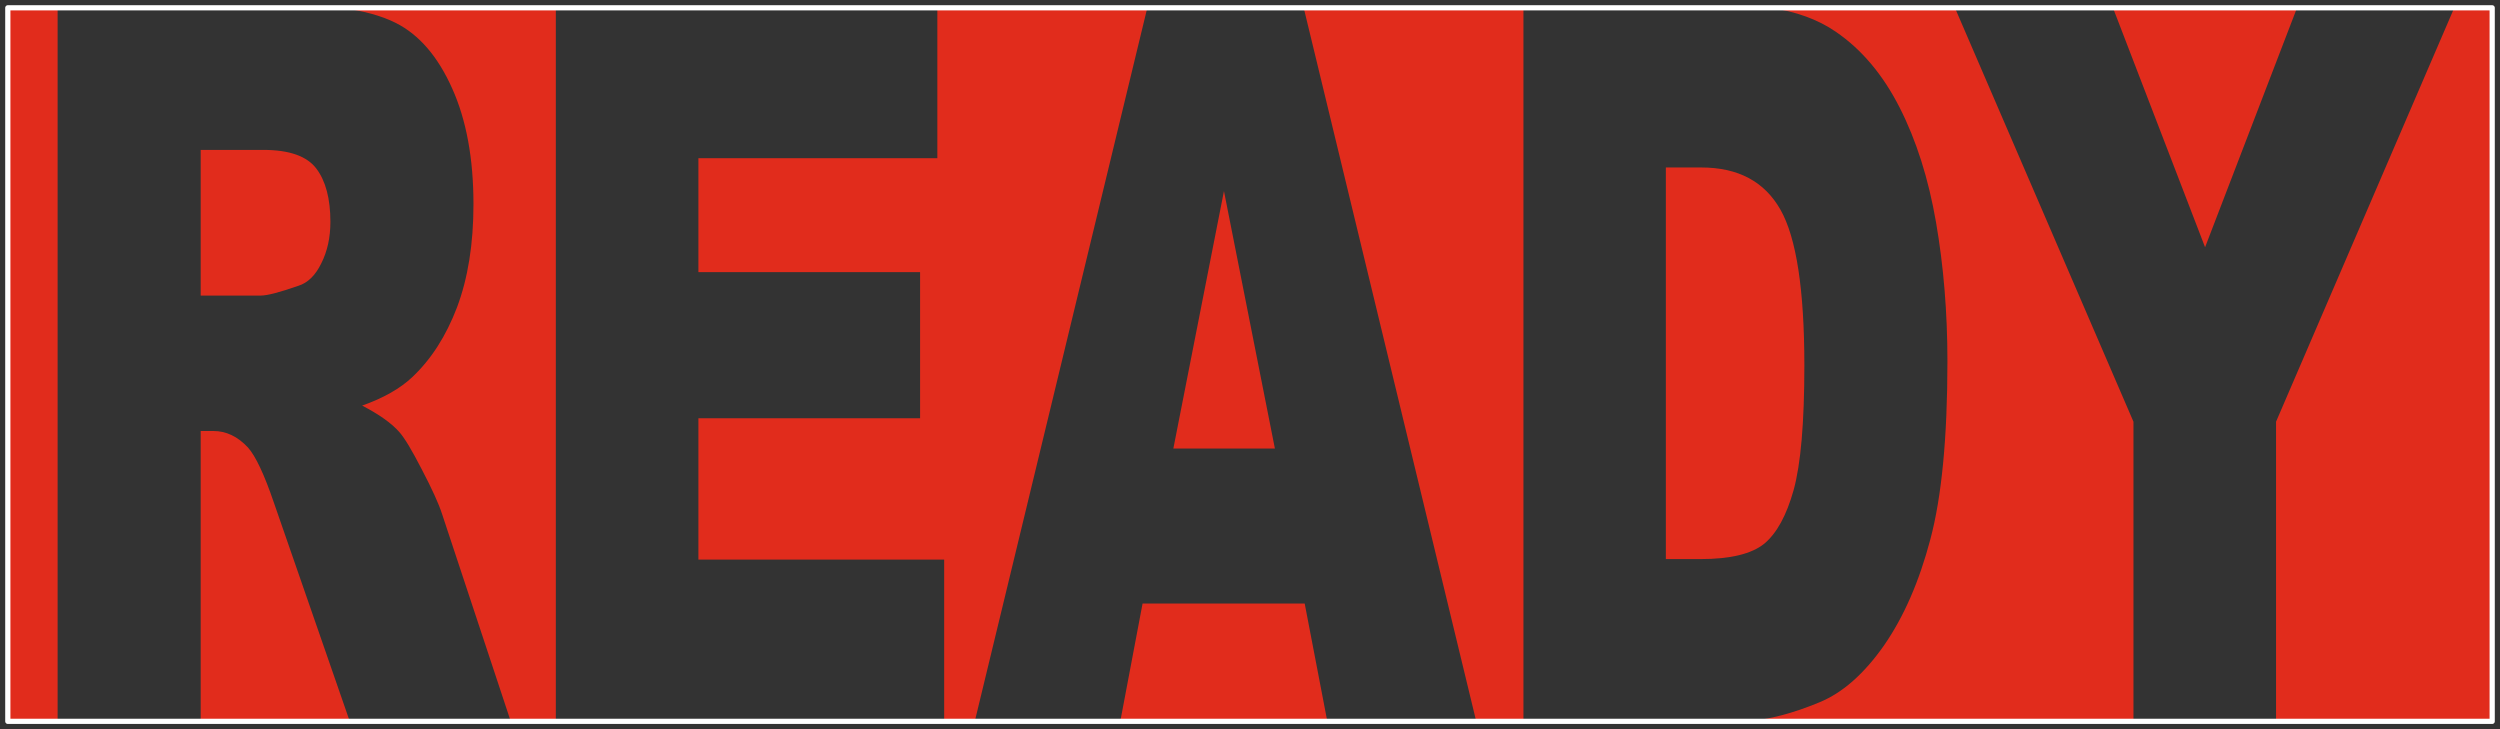 <?xml version="1.0" encoding="UTF-8" standalone="no"?>
<!-- Created with Inkscape (http://www.inkscape.org/) -->
<svg
   xmlns:dc="http://purl.org/dc/elements/1.1/"
   xmlns:cc="http://creativecommons.org/ns#"
   xmlns:rdf="http://www.w3.org/1999/02/22-rdf-syntax-ns#"
   xmlns:svg="http://www.w3.org/2000/svg"
   xmlns="http://www.w3.org/2000/svg"
   xmlns:sodipodi="http://sodipodi.sourceforge.net/DTD/sodipodi-0.dtd"
   xmlns:inkscape="http://www.inkscape.org/namespaces/inkscape"
   width="480"
   height="140"
   id="svg2"
   sodipodi:version="0.32"
   inkscape:version="0.46"
   version="1.0"
   sodipodi:docname="ready.svg"
   inkscape:output_extension="org.inkscape.output.svg.inkscape"
   inkscape:export-filename="/home/jcharlot/workspace/apps/tomatoes/res/img/players.png"
   inkscape:export-xdpi="90"
   inkscape:export-ydpi="90">
  <rect width="100%" height="100%" fill="#333333" stroke="none"/>
  <defs
     id="defs4">
    <inkscape:perspective
       sodipodi:type="inkscape:persp3d"
       inkscape:vp_x="0 : 526.18109 : 1"
       inkscape:vp_y="6.1230318e-14 : 1000 : 0"
       inkscape:vp_z="744.09448 : 526.18109 : 1"
       inkscape:persp3d-origin="372.04724 : 350.78739 : 1"
       id="perspective10" />
    <inkscape:perspective
       id="perspective310"
       inkscape:persp3d-origin="372.04724 : 350.78739 : 1"
       inkscape:vp_z="744.09448 : 526.18109 : 1"
       inkscape:vp_y="0 : 1000 : 0"
       inkscape:vp_x="0 : 526.18109 : 1"
       sodipodi:type="inkscape:persp3d" />
    <clipPath
       clipPathUnits="userSpaceOnUse"
       id="clipPath5501">
      <rect
         style="opacity:1;fill:#314649;fill-opacity:1;fill-rule:evenodd;stroke:none;stroke-width:1;stroke-linecap:butt;stroke-linejoin:round;marker:none;marker-start:none;marker-mid:none;marker-end:none;stroke-miterlimit:4;stroke-dasharray:none;stroke-dashoffset:0;stroke-opacity:1;visibility:visible;display:inline;overflow:visible;enable-background:accumulate"
         id="rect5503"
         width="137"
         height="137"
         x="342.783"
         y="-5.558" />
    </clipPath>
    <inkscape:perspective
       sodipodi:type="inkscape:persp3d"
       inkscape:vp_x="0 : 526.18109 : 1"
       inkscape:vp_y="0 : 1000 : 0"
       inkscape:vp_z="744.09448 : 526.18109 : 1"
       inkscape:persp3d-origin="372.04724 : 350.78739 : 1"
       id="perspective8205" />
    <inkscape:perspective
       sodipodi:type="inkscape:persp3d"
       inkscape:vp_x="0 : 526.18109 : 1"
       inkscape:vp_y="0 : 1000 : 0"
       inkscape:vp_z="744.09448 : 526.18109 : 1"
       inkscape:persp3d-origin="372.04724 : 350.78739 : 1"
       id="perspective3734" />
    <inkscape:perspective
       id="perspective2595"
       inkscape:persp3d-origin="372.04724 : 350.78739 : 1"
       inkscape:vp_z="744.09448 : 526.18109 : 1"
       inkscape:vp_y="0 : 1000 : 0"
       inkscape:vp_x="0 : 526.18109 : 1"
       sodipodi:type="inkscape:persp3d" />
    <inkscape:perspective
       id="perspective5488"
       inkscape:persp3d-origin="372.04724 : 350.78739 : 1"
       inkscape:vp_z="744.09448 : 526.18109 : 1"
       inkscape:vp_y="0 : 1000 : 0"
       inkscape:vp_x="0 : 526.18109 : 1"
       sodipodi:type="inkscape:persp3d" />
  </defs>
  <sodipodi:namedview
     id="base"
     pagecolor="#ffffff"
     bordercolor="#666666"
     borderopacity="1.0"
     gridtolerance="10000"
     guidetolerance="10"
     objecttolerance="10"
     inkscape:pageopacity="0.0"
     inkscape:pageshadow="2"
     inkscape:zoom="1.1479167"
     inkscape:cx="240"
     inkscape:cy="70"
     inkscape:document-units="px"
     inkscape:current-layer="layer1"
     showgrid="false"
     inkscape:window-width="987"
     inkscape:window-height="670"
     inkscape:window-x="40"
     inkscape:window-y="41" />
  <g
     inkscape:label="Layer 1"
     inkscape:groupmode="layer"
     id="layer1">
    <path
       style="fill:#e12c1c;fill-opacity:1;fill-rule:evenodd;stroke:none;stroke-width:1;stroke-linecap:butt;stroke-linejoin:round;marker:none;marker-start:none;marker-mid:none;marker-end:none;stroke-miterlimit:4;stroke-dasharray:none;stroke-dashoffset:0;stroke-opacity:1;visibility:visible;display:inline;overflow:visible;enable-background:accumulate"
       d="M 1.5,1.5 L 1.5,138.5 L 11.062,138.5 L 11.062,1.5 L 1.5,1.5 z M 65.281,1.5 C 69.628,2.028 73.209,2.999 76,4.406 C 80.465,6.658 84.077,10.839 86.812,16.969 C 89.548,23.037 90.906,30.461 90.906,39.219 C 90.906,46.85 89.842,53.433 87.75,59 C 85.658,64.505 82.786,68.997 79.125,72.438 C 76.792,74.627 73.594,76.436 69.531,77.875 C 72.79,79.564 75.168,81.249 76.656,82.938 C 77.662,84.064 79.109,86.466 81,90.156 C 82.931,93.847 84.231,96.686 84.875,98.688 L 98.062,138.5 L 106.719,138.5 L 106.719,1.5 L 65.281,1.5 z M 179.969,1.5 L 179.969,30.375 L 134.094,30.375 L 134.094,52.25 L 176.656,52.25 L 176.656,80.312 L 134.094,80.312 L 134.094,107.438 L 181.281,107.438 L 181.281,138.5 L 187.156,138.5 L 220.281,1.5 L 179.969,1.5 z M 250.312,1.5 L 283.438,138.5 L 292.5,138.5 L 292.5,1.5 L 250.312,1.5 z M 339.906,1.5 C 344.846,2.211 349.041,3.734 352.469,6.094 C 357.417,9.472 361.501,14.307 364.719,20.625 C 367.937,26.943 370.271,34.305 371.719,42.688 C 373.167,51.07 373.906,59.961 373.906,69.344 C 373.906,84.044 372.797,95.43 370.625,103.562 C 368.493,111.632 365.54,118.433 361.719,123.938 C 357.897,129.38 353.791,132.998 349.406,134.812 C 344.285,136.951 339.58,138.189 335.281,138.5 L 409.625,138.5 L 409.625,80.969 L 375.344,1.5 L 339.906,1.5 z M 405.688,1.5 L 423.375,47.469 L 441.031,1.5 L 405.688,1.5 z M 471.219,1.5 L 437,80.969 L 437,138.5 L 478.5,138.5 L 478.5,1.5 L 471.219,1.5 z M 38.531,28.781 L 38.531,56.75 L 50.062,56.75 C 51.309,56.75 53.701,56.126 57.281,54.875 C 59.091,54.312 60.561,52.877 61.688,50.562 C 62.854,48.248 63.437,45.596 63.438,42.594 C 63.437,38.152 62.529,34.721 60.719,32.344 C 58.909,29.967 55.519,28.781 50.531,28.781 L 38.531,28.781 z M 319.844,32.156 L 319.844,107.344 L 326.531,107.344 C 332.243,107.344 336.305,106.345 338.719,104.406 C 341.132,102.405 343.007,98.973 344.375,94.094 C 345.743,89.152 346.437,81.197 346.438,70.188 C 346.437,55.612 344.901,45.63 341.844,40.25 C 338.786,34.87 333.736,32.156 326.656,32.156 L 319.844,32.156 z M 235,36.688 L 225.281,86.125 L 244.781,86.125 L 235,36.688 z M 38.531,82.75 L 38.531,138.5 L 67.156,138.5 L 52.594,96.531 C 50.743,91.089 49.073,87.564 47.625,85.938 C 45.654,83.811 43.431,82.75 40.938,82.75 L 38.531,82.75 z M 219.375,115.875 L 215.094,138.5 L 254.844,138.5 L 250.5,115.875 L 219.375,115.875 z"
       id="rect3826" />
    <rect
       style="fill:none;fill-opacity:1;fill-rule:evenodd;stroke:#ffffff;stroke-width:1;stroke-linecap:butt;stroke-linejoin:round;marker:none;marker-start:none;marker-mid:none;marker-end:none;stroke-miterlimit:4;stroke-dasharray:none;stroke-dashoffset:0;stroke-opacity:1;visibility:visible;display:inline;overflow:visible;enable-background:accumulate"
       id="rect2387"
       width="477"
       height="137"
       x="1.5"
       y="1.5" />
  </g>
</svg>
